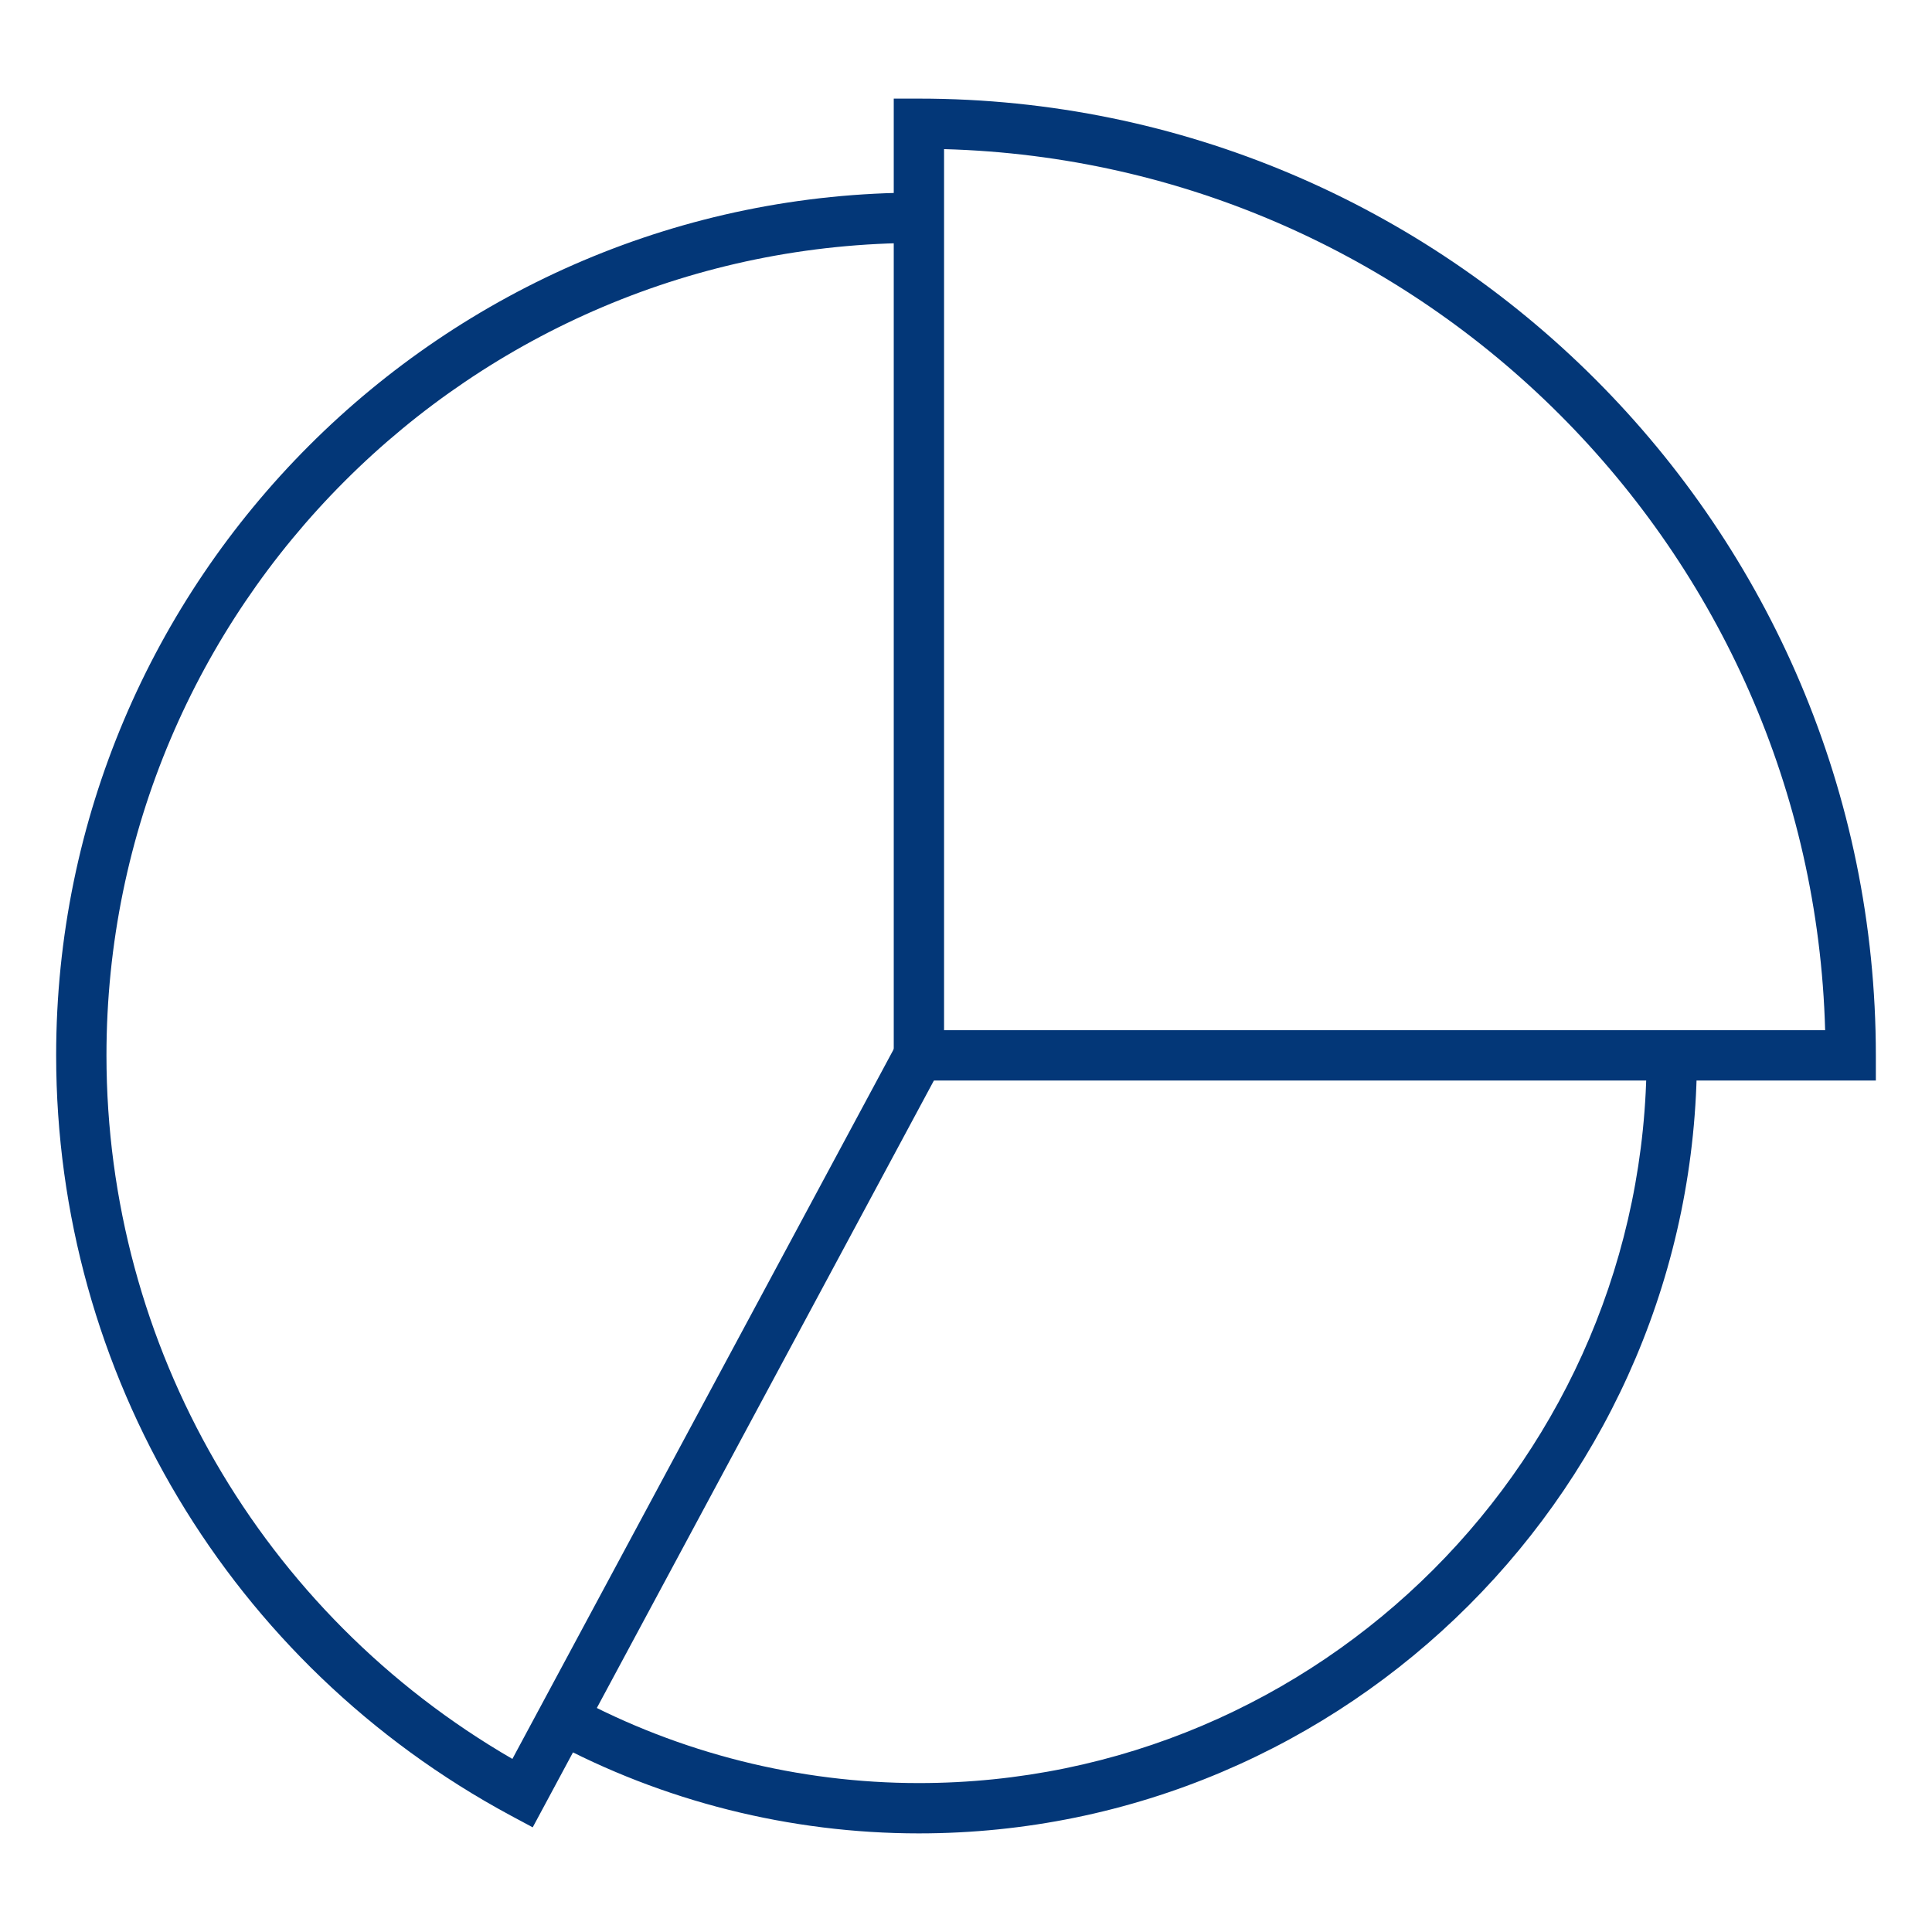 <?xml version="1.0" encoding="UTF-8"?>
<svg id="Capa_1" data-name="Capa 1" xmlns="http://www.w3.org/2000/svg" viewBox="0 0 96 96">
  <defs>
    <style>
      .cls-1 {
        fill: #033778;
      }
    </style>
  </defs>
  <path class="cls-1" d="M45.66,91.1c-6.39,0-12.72-1.59-18.3-4.6l1.19-2.2c5.22,2.81,11.14,4.3,17.11,4.3,19.94,0,36.16-16.22,36.16-36.16h2.5c0,21.32-17.34,38.66-38.66,38.66Z"/>
  <path class="cls-1" d="M93.21,53.69h-48.8V4.9h1.25c26.22,0,47.55,21.33,47.55,47.55v1.25ZM46.91,51.19h43.78c-.65-23.85-19.93-43.13-43.78-43.78v43.78Z"/>
  <path class="cls-1" d="M26.47,90.8l-1.1-.59c-13.93-7.5-22.58-21.97-22.58-37.77C2.79,28.8,22.02,9.57,45.66,9.57v2.5C23.4,12.07,5.29,30.18,5.29,52.44c0,14.46,7.7,27.74,20.17,34.96l19.1-35.55,2.2,1.18-20.29,37.77Z"/>
</svg>